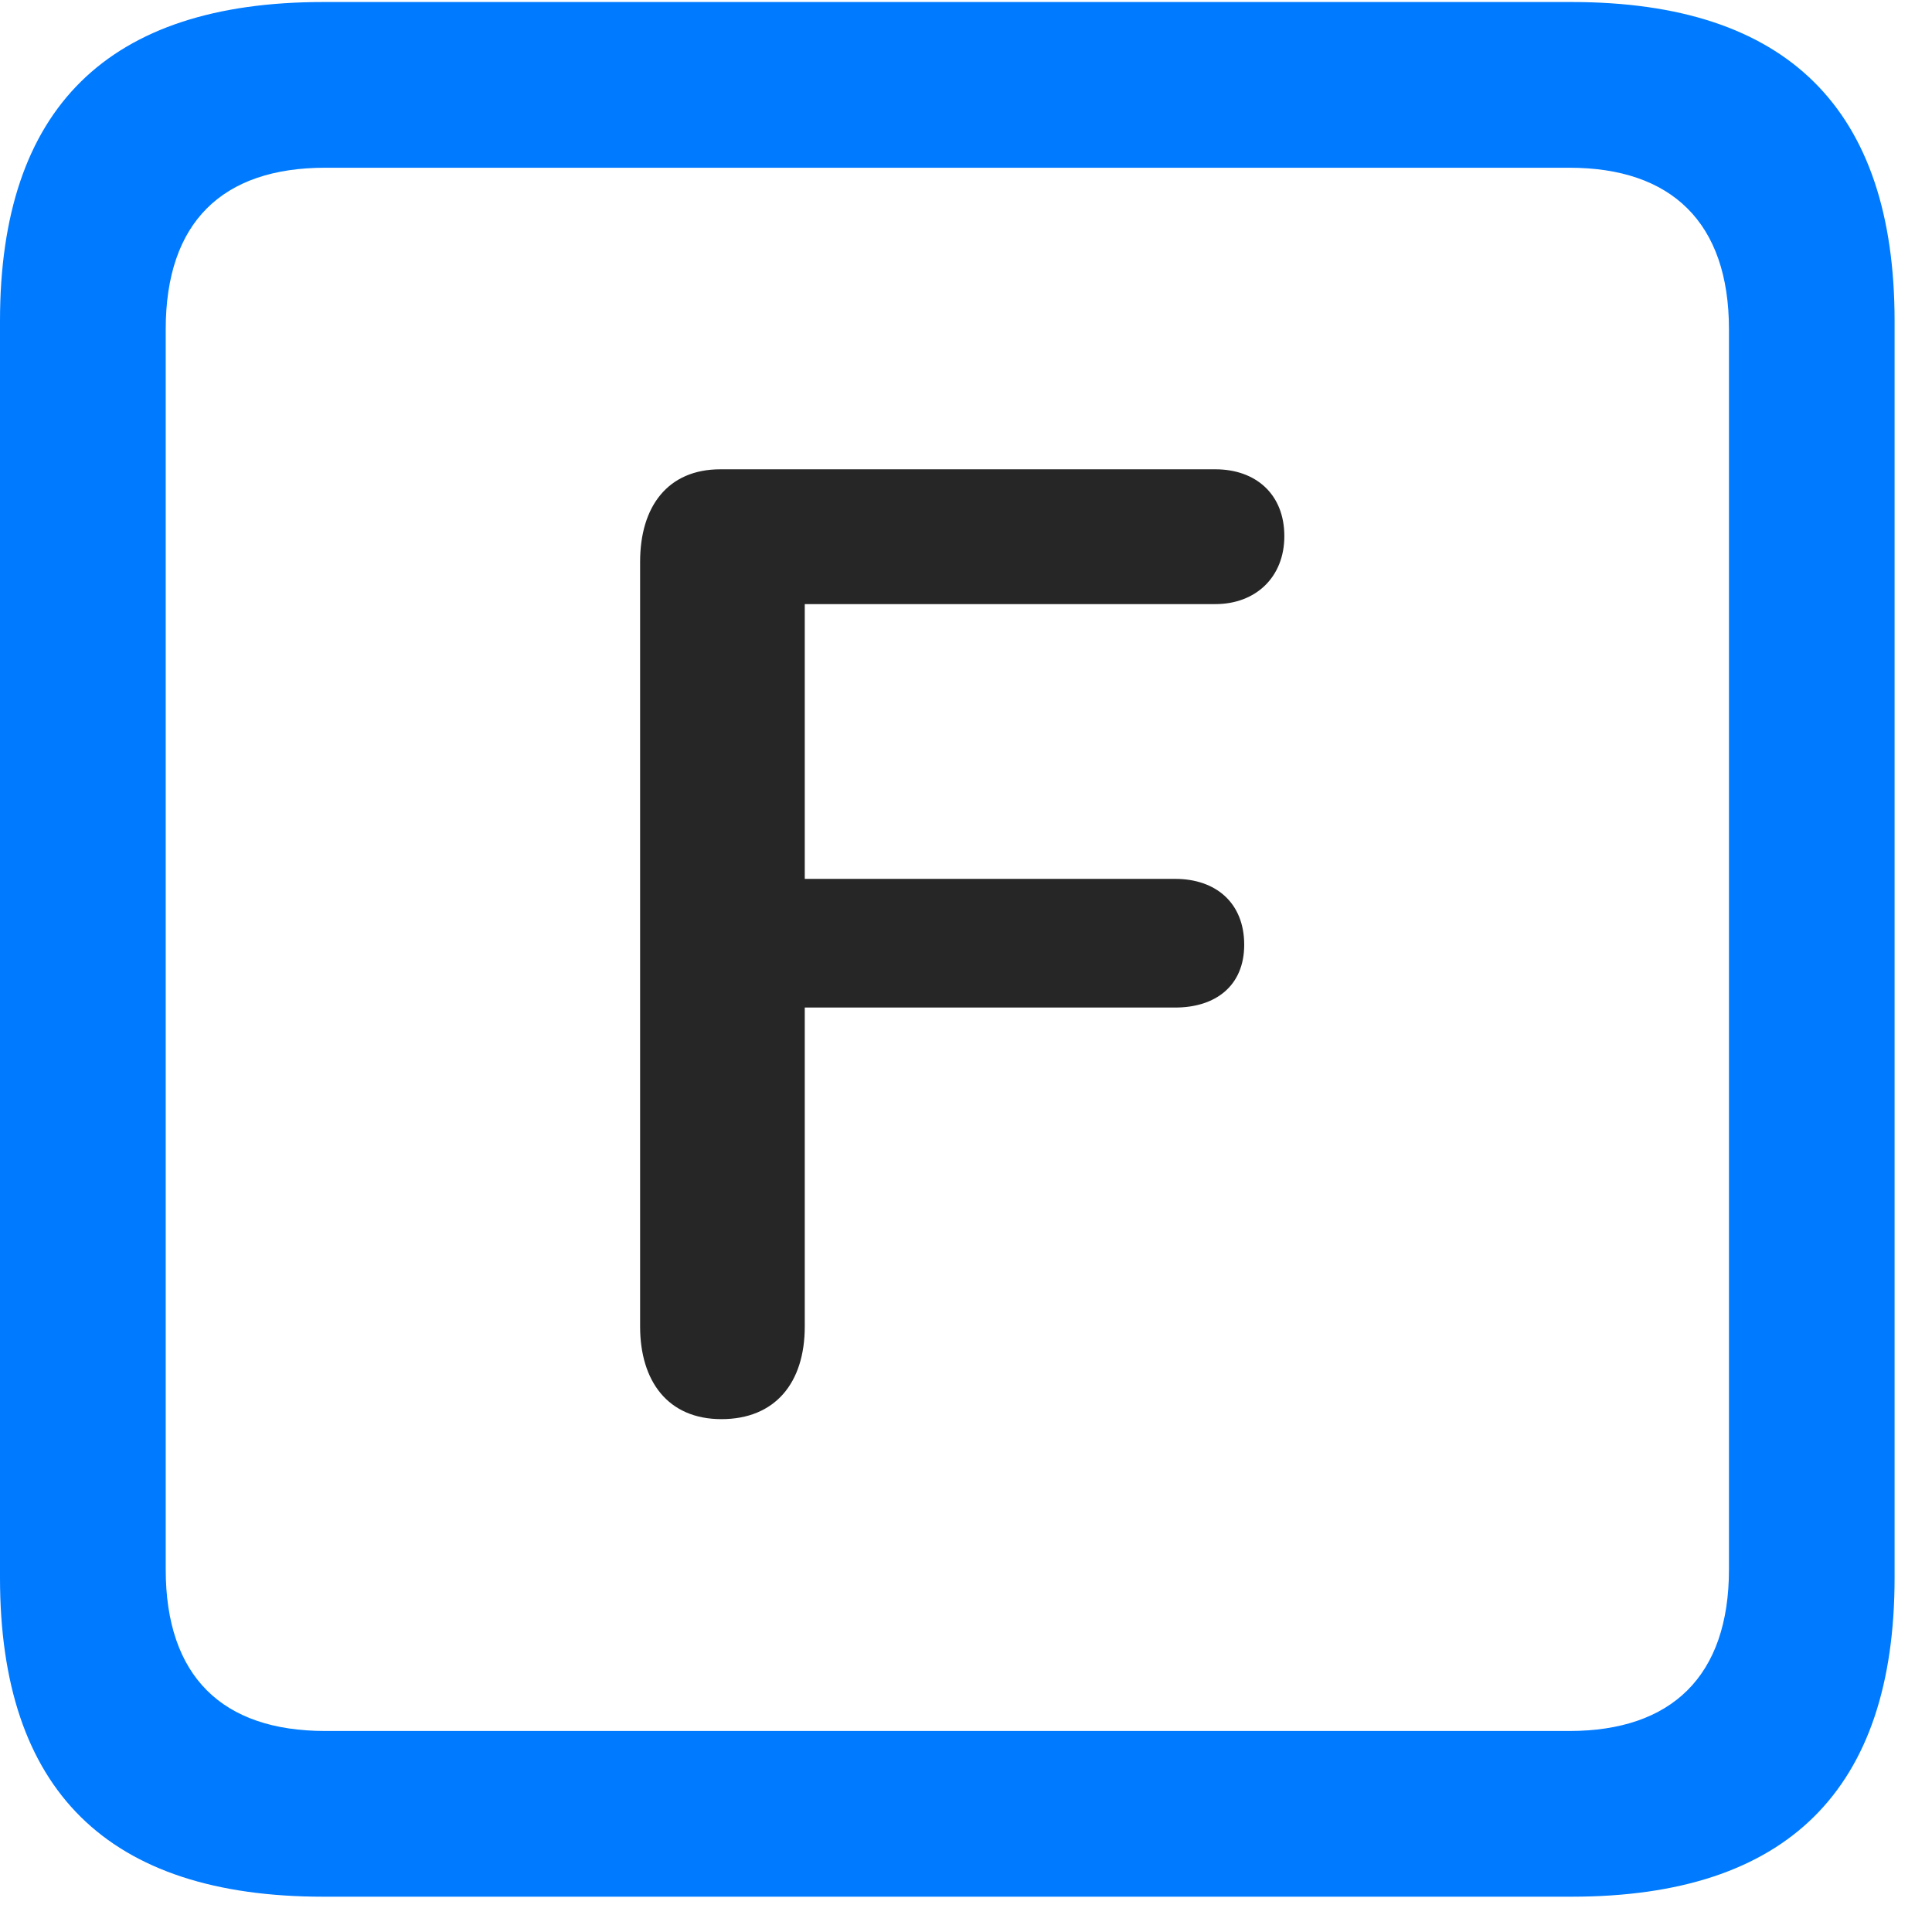 <svg width="22" height="22" viewBox="0 0 22 22" fill="none" xmlns="http://www.w3.org/2000/svg">
<path d="M3.68 21.598H17.895C20.355 21.598 21.574 20.379 21.574 17.965V3.656C21.574 1.242 20.355 0.023 17.895 0.023H3.68C1.23 0.023 0 1.23 0 3.656V17.965C0 20.391 1.23 21.598 3.68 21.598ZM3.703 19.711C2.531 19.711 1.887 19.09 1.887 17.871V3.75C1.887 2.531 2.531 1.91 3.703 1.91H17.871C19.031 1.91 19.688 2.531 19.688 3.75V17.871C19.688 19.09 19.031 19.711 17.871 19.711H3.703Z" fill="#007AFF"/>
<path d="M8.215 16.16C8.824 16.16 9.164 15.75 9.164 15.105V11.473H13.383C13.84 11.473 14.168 11.227 14.168 10.758C14.168 10.277 13.84 10.008 13.383 10.008H9.164V6.879H13.84C14.297 6.879 14.625 6.574 14.625 6.105C14.625 5.625 14.297 5.344 13.84 5.344H8.203C7.605 5.344 7.289 5.766 7.289 6.398V15.105C7.289 15.727 7.605 16.16 8.215 16.16Z" fill="black" fill-opacity="0.85"/>
</svg>
